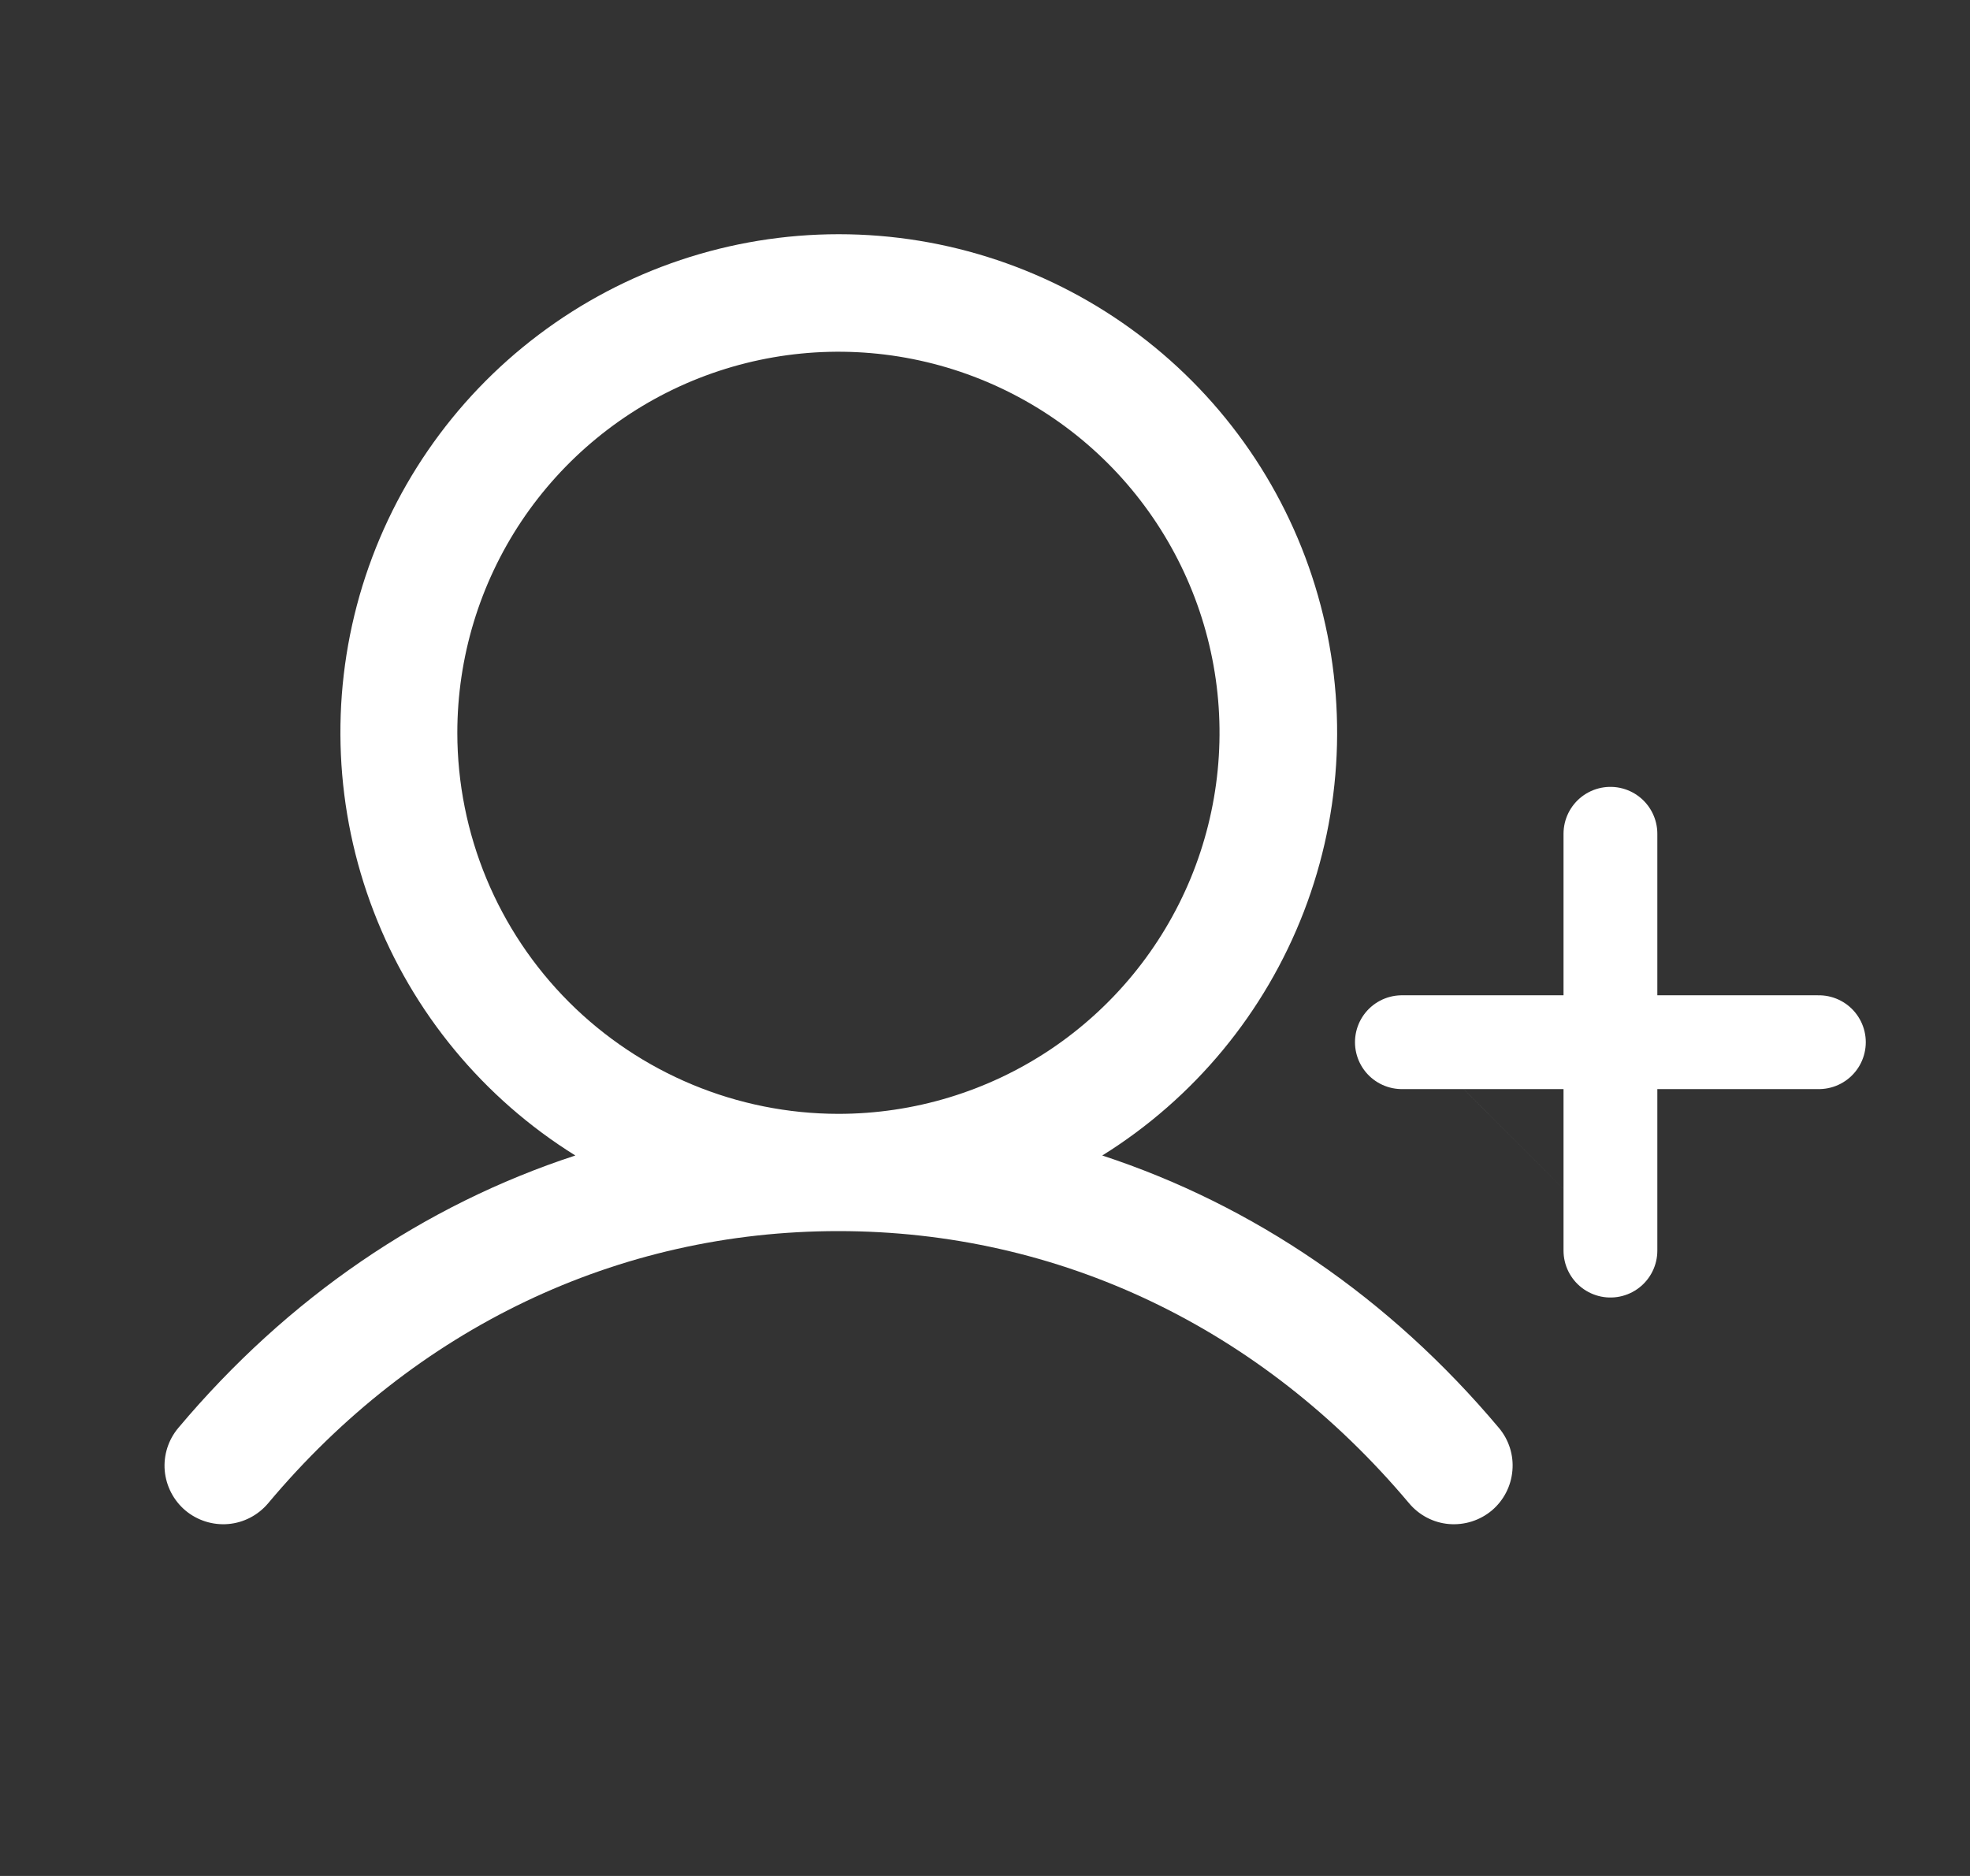 <svg width="21" height="20" viewBox="0 0 21 20" fill="none" xmlns="http://www.w3.org/2000/svg">
<rect x="0" y="0" width="21" height="20" fill="#333333" stroke="none"/>
<path d="M11.75 12.319C12.73 11.709 13.484 10.796 13.899 9.719C14.314 8.642 14.366 7.459 14.049 6.349C13.732 5.239 13.062 4.263 12.14 3.568C11.218 2.873 10.095 2.497 8.941 2.497C7.787 2.497 6.664 2.873 5.743 3.568C4.821 4.263 4.151 5.239 3.833 6.349C3.516 7.459 3.569 8.642 3.984 9.719C4.398 10.796 5.153 11.709 6.133 12.319C4.519 12.847 3.068 13.834 1.901 15.223C1.794 15.35 1.742 15.514 1.756 15.679C1.771 15.844 1.85 15.997 1.977 16.104C2.104 16.21 2.268 16.262 2.433 16.248C2.598 16.234 2.751 16.154 2.858 16.027C4.426 14.156 6.587 13.125 8.937 13.125C11.288 13.125 13.449 14.156 15.021 16.027C15.128 16.154 15.28 16.234 15.445 16.248C15.611 16.262 15.775 16.21 15.902 16.104C16.029 15.997 16.108 15.844 16.122 15.679C16.137 15.514 16.085 15.35 15.978 15.223C14.811 13.834 13.359 12.847 11.75 12.319ZM4.875 7.813C4.875 7.009 5.113 6.224 5.559 5.556C6.006 4.888 6.64 4.367 7.383 4.059C8.125 3.752 8.942 3.671 9.73 3.828C10.518 3.985 11.242 4.372 11.81 4.94C12.378 5.508 12.765 6.232 12.922 7.02C13.079 7.808 12.998 8.625 12.691 9.367C12.383 10.11 11.862 10.744 11.194 11.191C10.526 11.637 9.741 11.875 8.937 11.875C7.86 11.874 6.828 11.445 6.066 10.684C5.304 9.922 4.876 8.89 4.875 7.813ZM15.683 11.692C13.691 9.701 19.532 15.541 15.683 11.692V11.692Z" fill="white"/>
<path d="M14.944 11.111H19.389" stroke="white" stroke-linecap="round"/>
<path d="M17.167 8.889L17.167 13.333" stroke="white" stroke-linecap="round"/>
</svg>
